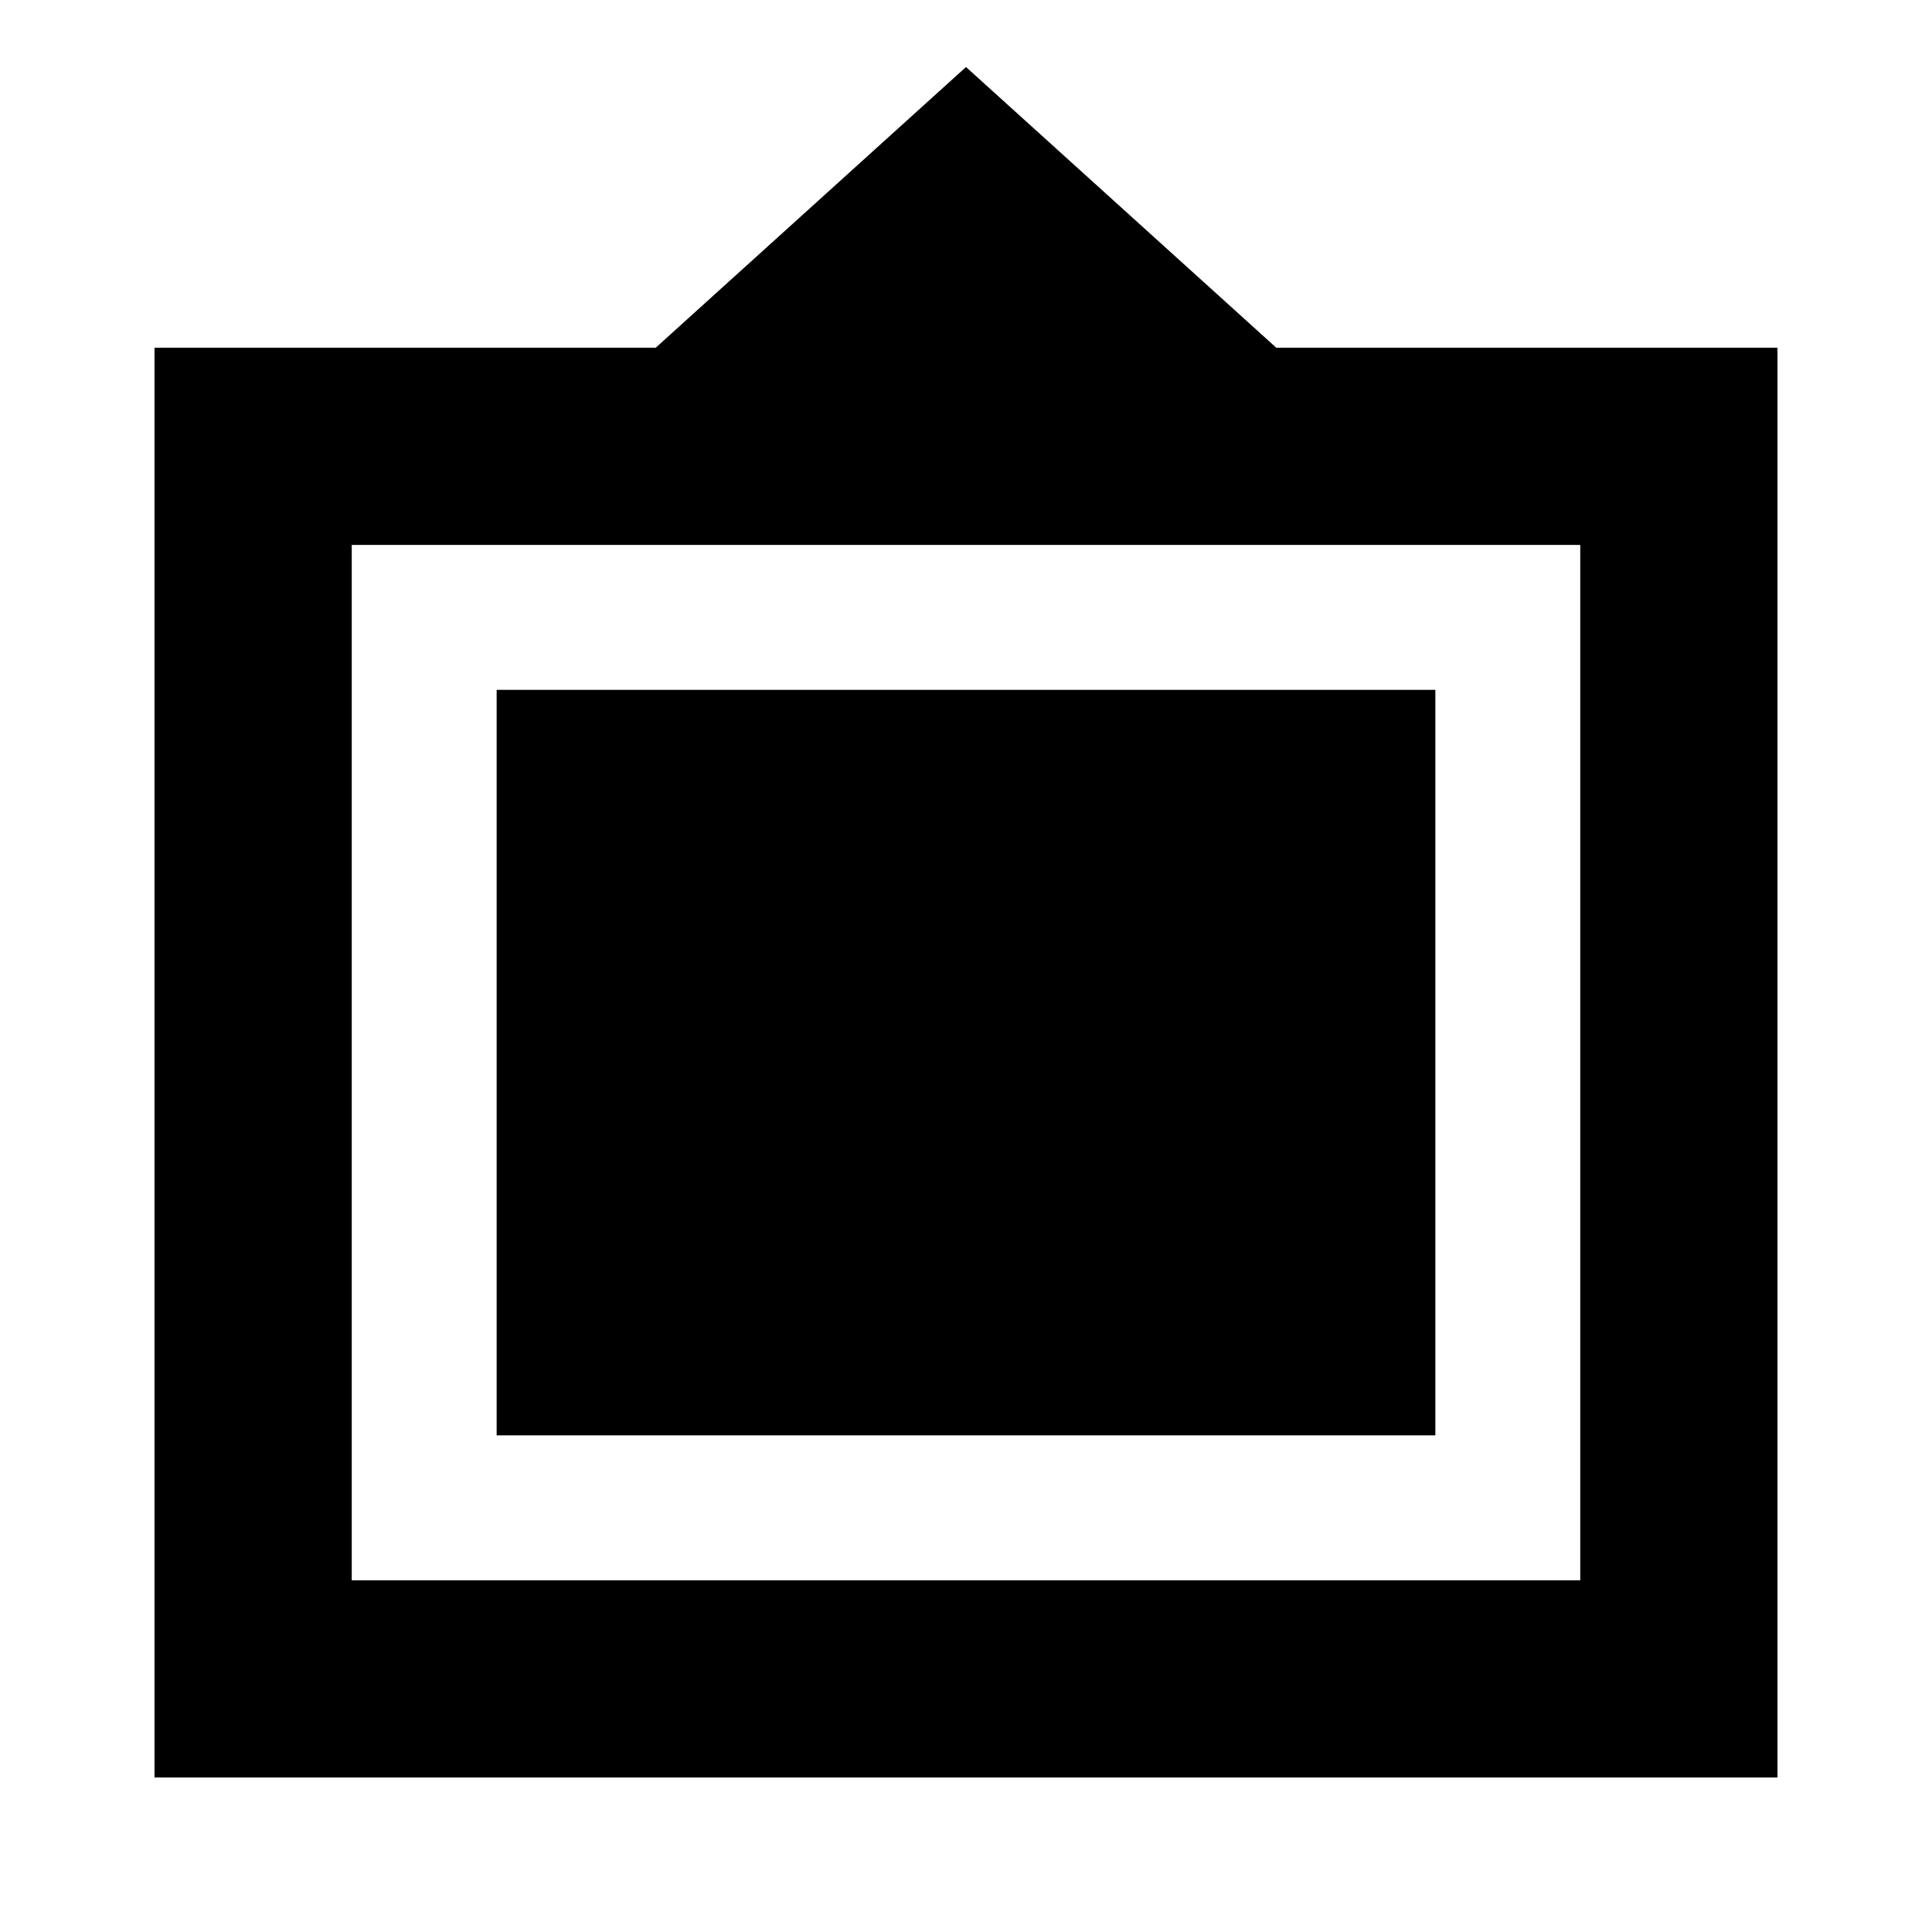 <svg xmlns="http://www.w3.org/2000/svg" height="20" viewBox="0 -960 960 960" width="20"><path d="M76.78-76.78v-710.44h249.05L480-926.7l154.17 139.48h249.05v710.44H76.78Zm98-98h610.44v-514.44H174.78v514.44Zm72-72v-370.44h466.44v370.44H246.78Z"/></svg>
